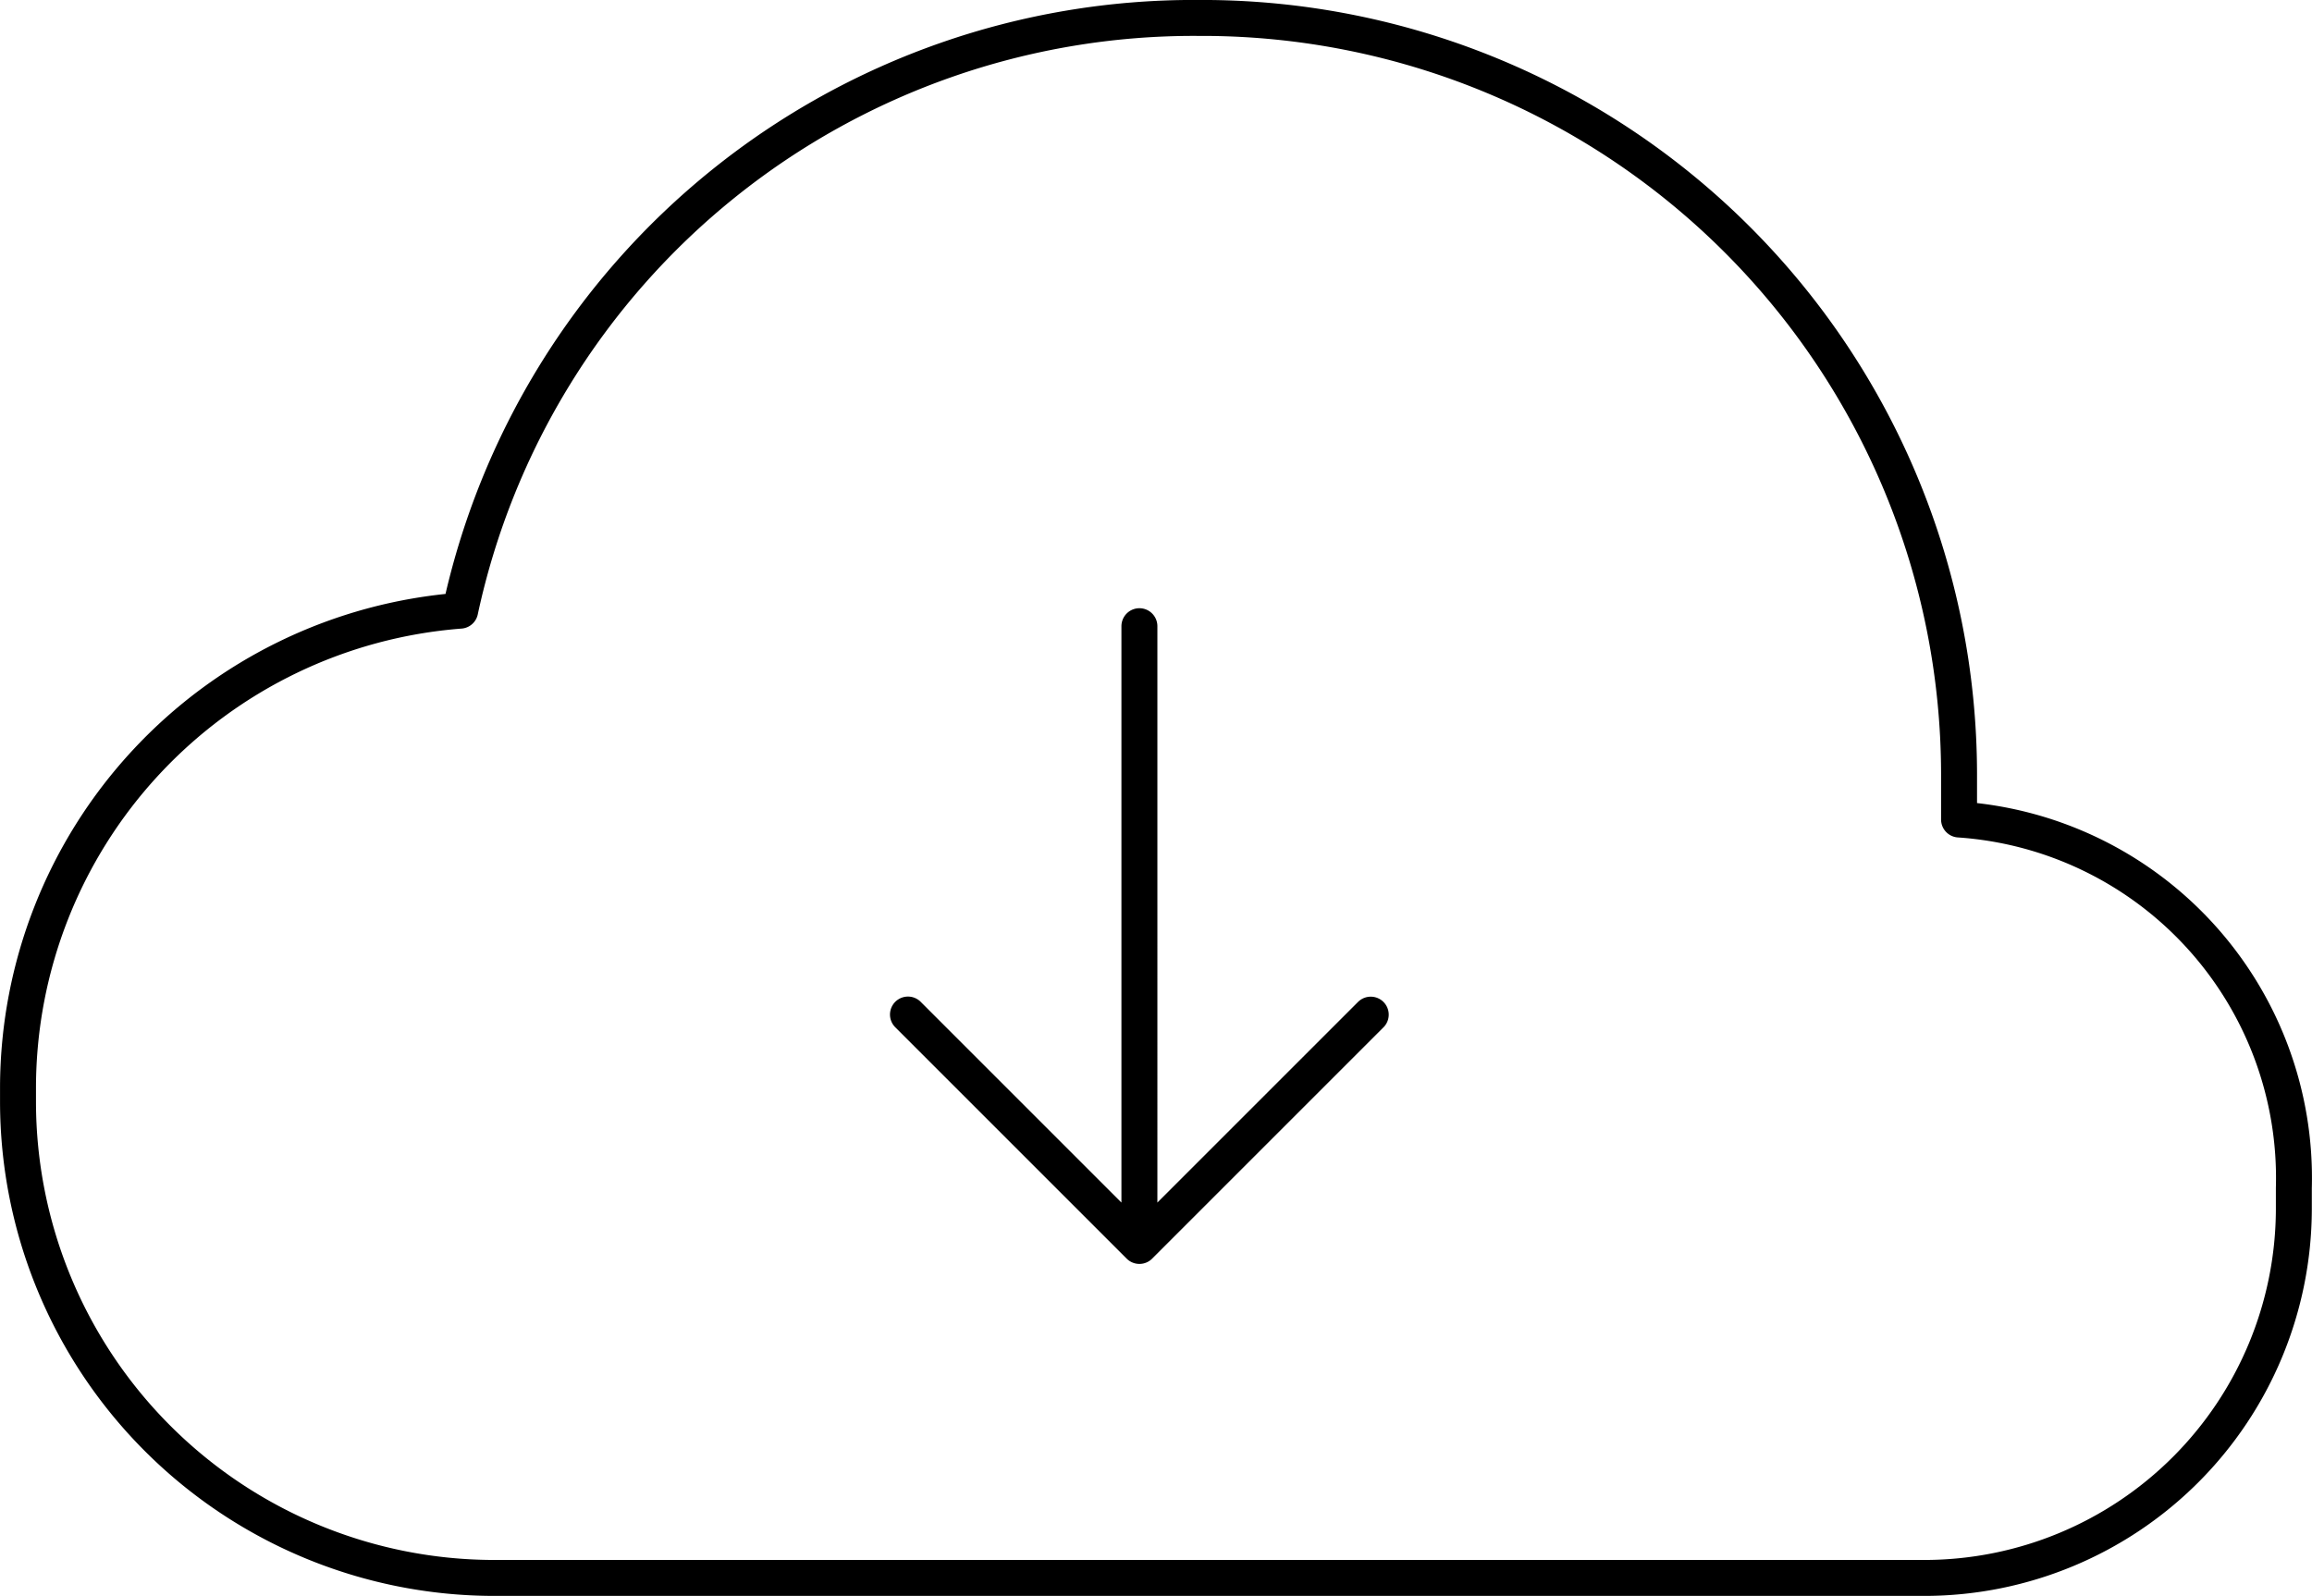 <svg xmlns="http://www.w3.org/2000/svg" width="64.313" height="44.401">
    <path d="M54.495 22.799v-1.282A21.057 21.057 0 0 0 33.478.499h-.171a20.872 20.872 0 0 0-20.506 16.49 13.323 13.323 0 0 0-12.3 13.242v.428a13.255 13.255 0 0 0 13.242 13.24h39.812a10.283 10.283 0 0 0 10.253-10.25v-.6a9.994 9.994 0 0 0-9.313-10.25zm-22.8 10.144V17.421m6.435 10.807l-6.029 6.029-.406.406-.86-.86-5.578-5.578m6.438-10.8v17.238"
          fill="none" stroke="#000" stroke-linecap="round" stroke-linejoin="round"/>
</svg>